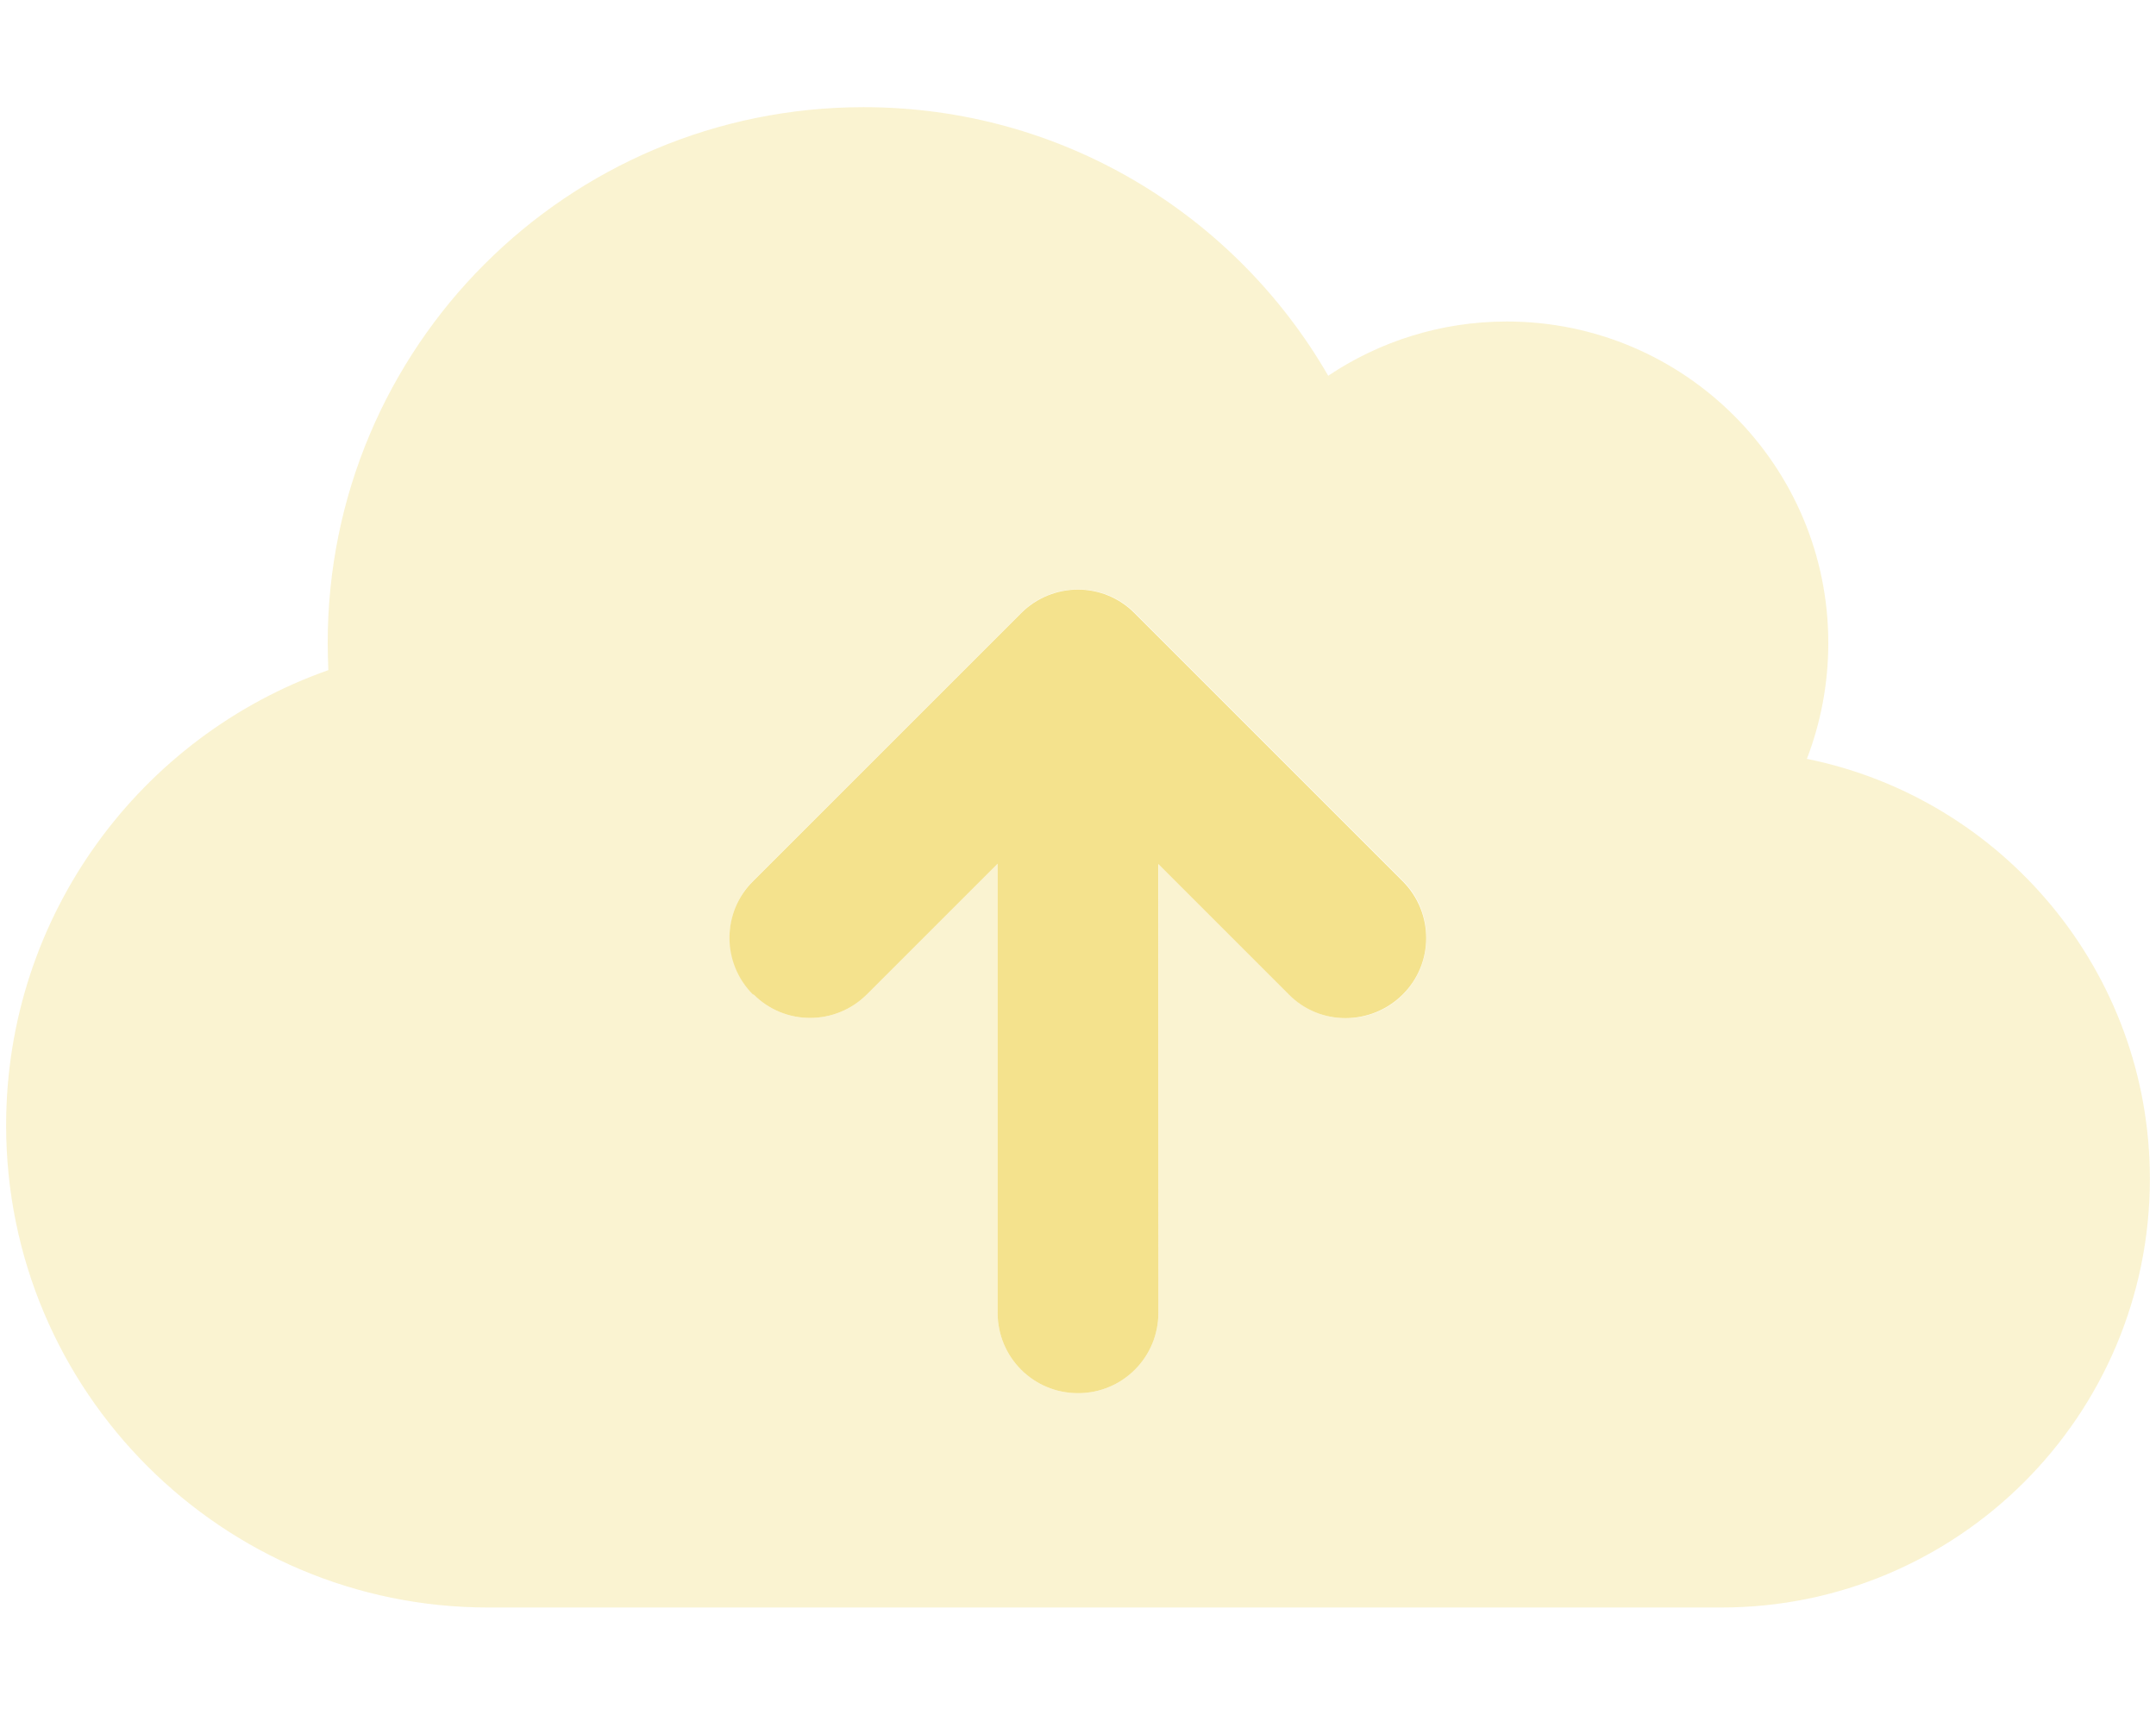 <svg width="88" height="70" viewBox="0 0 88 70" fill="none" xmlns="http://www.w3.org/2000/svg">
<g clip-path="url(#clip0_382_24072)">
<path opacity="0.4" d="M0.25 45.938C0.25 56.807 9.068 65.625 19.938 65.625H70.25C79.916 65.625 87.75 57.791 87.75 48.125C87.75 39.662 81.734 32.594 73.75 30.98C74.311 29.518 74.625 27.918 74.625 26.25C74.625 19.004 68.746 13.125 61.5 13.125C58.807 13.125 56.291 13.945 54.213 15.34C50.426 8.777 43.357 4.375 35.25 4.375C23.164 4.375 13.375 14.164 13.375 26.25C13.375 26.619 13.389 26.988 13.402 27.357C5.746 30.051 0.25 37.352 0.25 45.938ZM29.781 38.281C29.781 37.447 30.096 36.6 30.738 35.957L41.676 25.02C42.318 24.377 43.152 24.062 44 24.062C44.848 24.062 45.682 24.377 46.324 25.02L57.262 35.957C57.904 36.6 58.219 37.434 58.219 38.281C58.219 39.129 57.904 39.963 57.262 40.605C55.977 41.891 53.898 41.891 52.627 40.605L47.295 35.273L47.281 53.594C47.281 55.412 45.818 56.875 44 56.875C42.182 56.875 40.719 55.412 40.719 53.594V35.26L35.387 40.592C34.102 41.877 32.023 41.877 30.752 40.592C30.109 39.949 29.795 39.115 29.795 38.268L29.781 38.281Z" fill="#F4E28D"/>
<path d="M30.738 40.605C29.453 39.32 29.453 37.242 30.738 35.971L41.676 25.033C42.961 23.748 45.039 23.748 46.31 25.033L57.248 35.971C58.533 37.256 58.533 39.334 57.248 40.605C55.963 41.877 53.885 41.891 52.613 40.605L47.281 35.273V53.594C47.281 55.412 45.818 56.875 44 56.875C42.182 56.875 40.719 55.412 40.719 53.594V35.26L35.387 40.592C34.102 41.877 32.023 41.877 30.752 40.592L30.738 40.605Z" fill="#F4E28D"/>
</g>
<defs>
<clipPath id="clip0_382_24072">
<rect width="87.5" height="70" fill="white" transform="translate(0.25)"/>
</clipPath>
</defs>
</svg>
